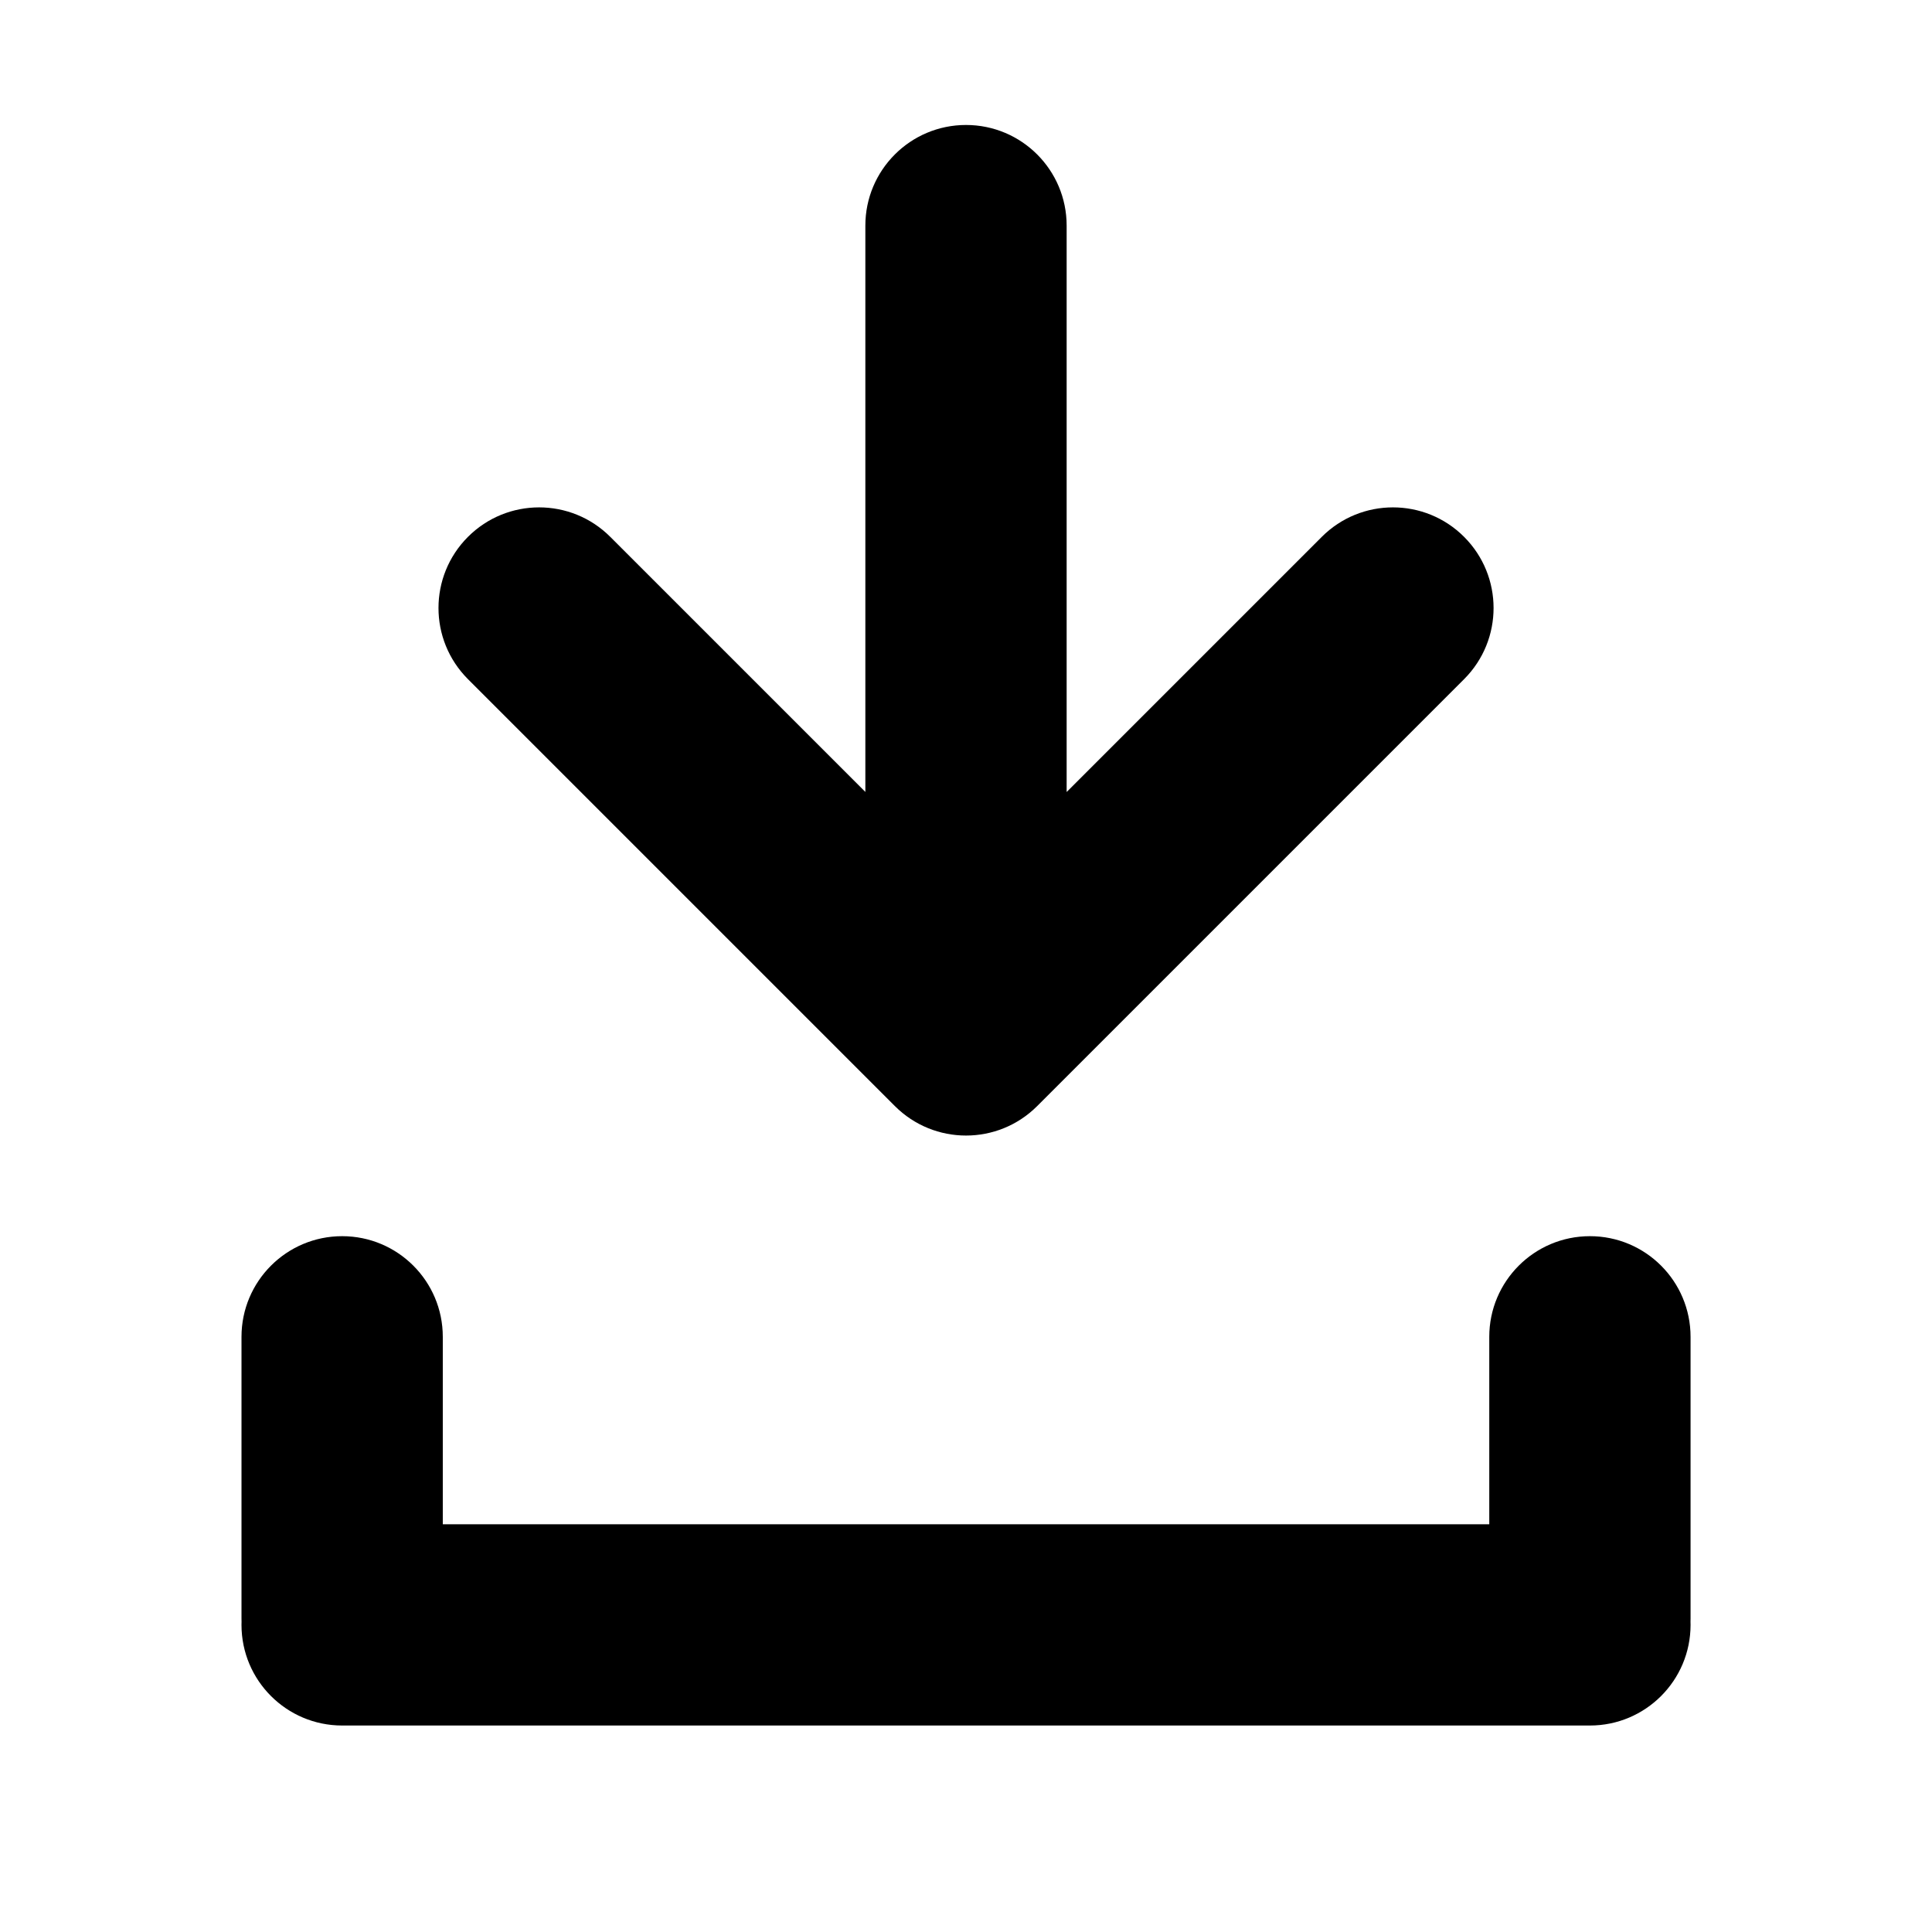 <?xml version="1.0" encoding="UTF-8"?>
<svg   viewBox="0 0 32 32" version="1.1" xmlns="http://www.w3.org/2000/svg" xmlns:xlink="http://www.w3.org/1999/xlink">
<title>download-call</title>
<path d="M24.667 25.247v-3.105c0-0.92 0.746-1.667 1.667-1.667s1.667 0.746 1.667 1.667v4.667c0 0.017-0 0.035-0.001 0.052 0.001 0.017 0.001 0.035 0.001 0.052 0 0.92-0.746 1.667-1.667 1.667h-20.667c-0.92 0-1.667-0.746-1.667-1.667 0-0.017 0-0.035 0.001-0.052-0.001-0.017-0.001-0.035-0.001-0.052v-4.667c0-0.92 0.746-1.667 1.667-1.667s1.667 0.746 1.667 1.667v3.105h17.333zM14.333 13.118v-9.381c0-0.92 0.746-1.667 1.667-1.667s1.667 0.746 1.667 1.667v9.381l4.226-4.226c0.651-0.651 1.706-0.651 2.357 0s0.651 1.706 0 2.357l-7.071 7.071c-0.651 0.651-1.706 0.651-2.357 0l-7.071-7.071c-0.651-0.651-0.651-1.706 0-2.357s1.706-0.651 2.357 0l4.226 4.226z"></path>
</svg>
